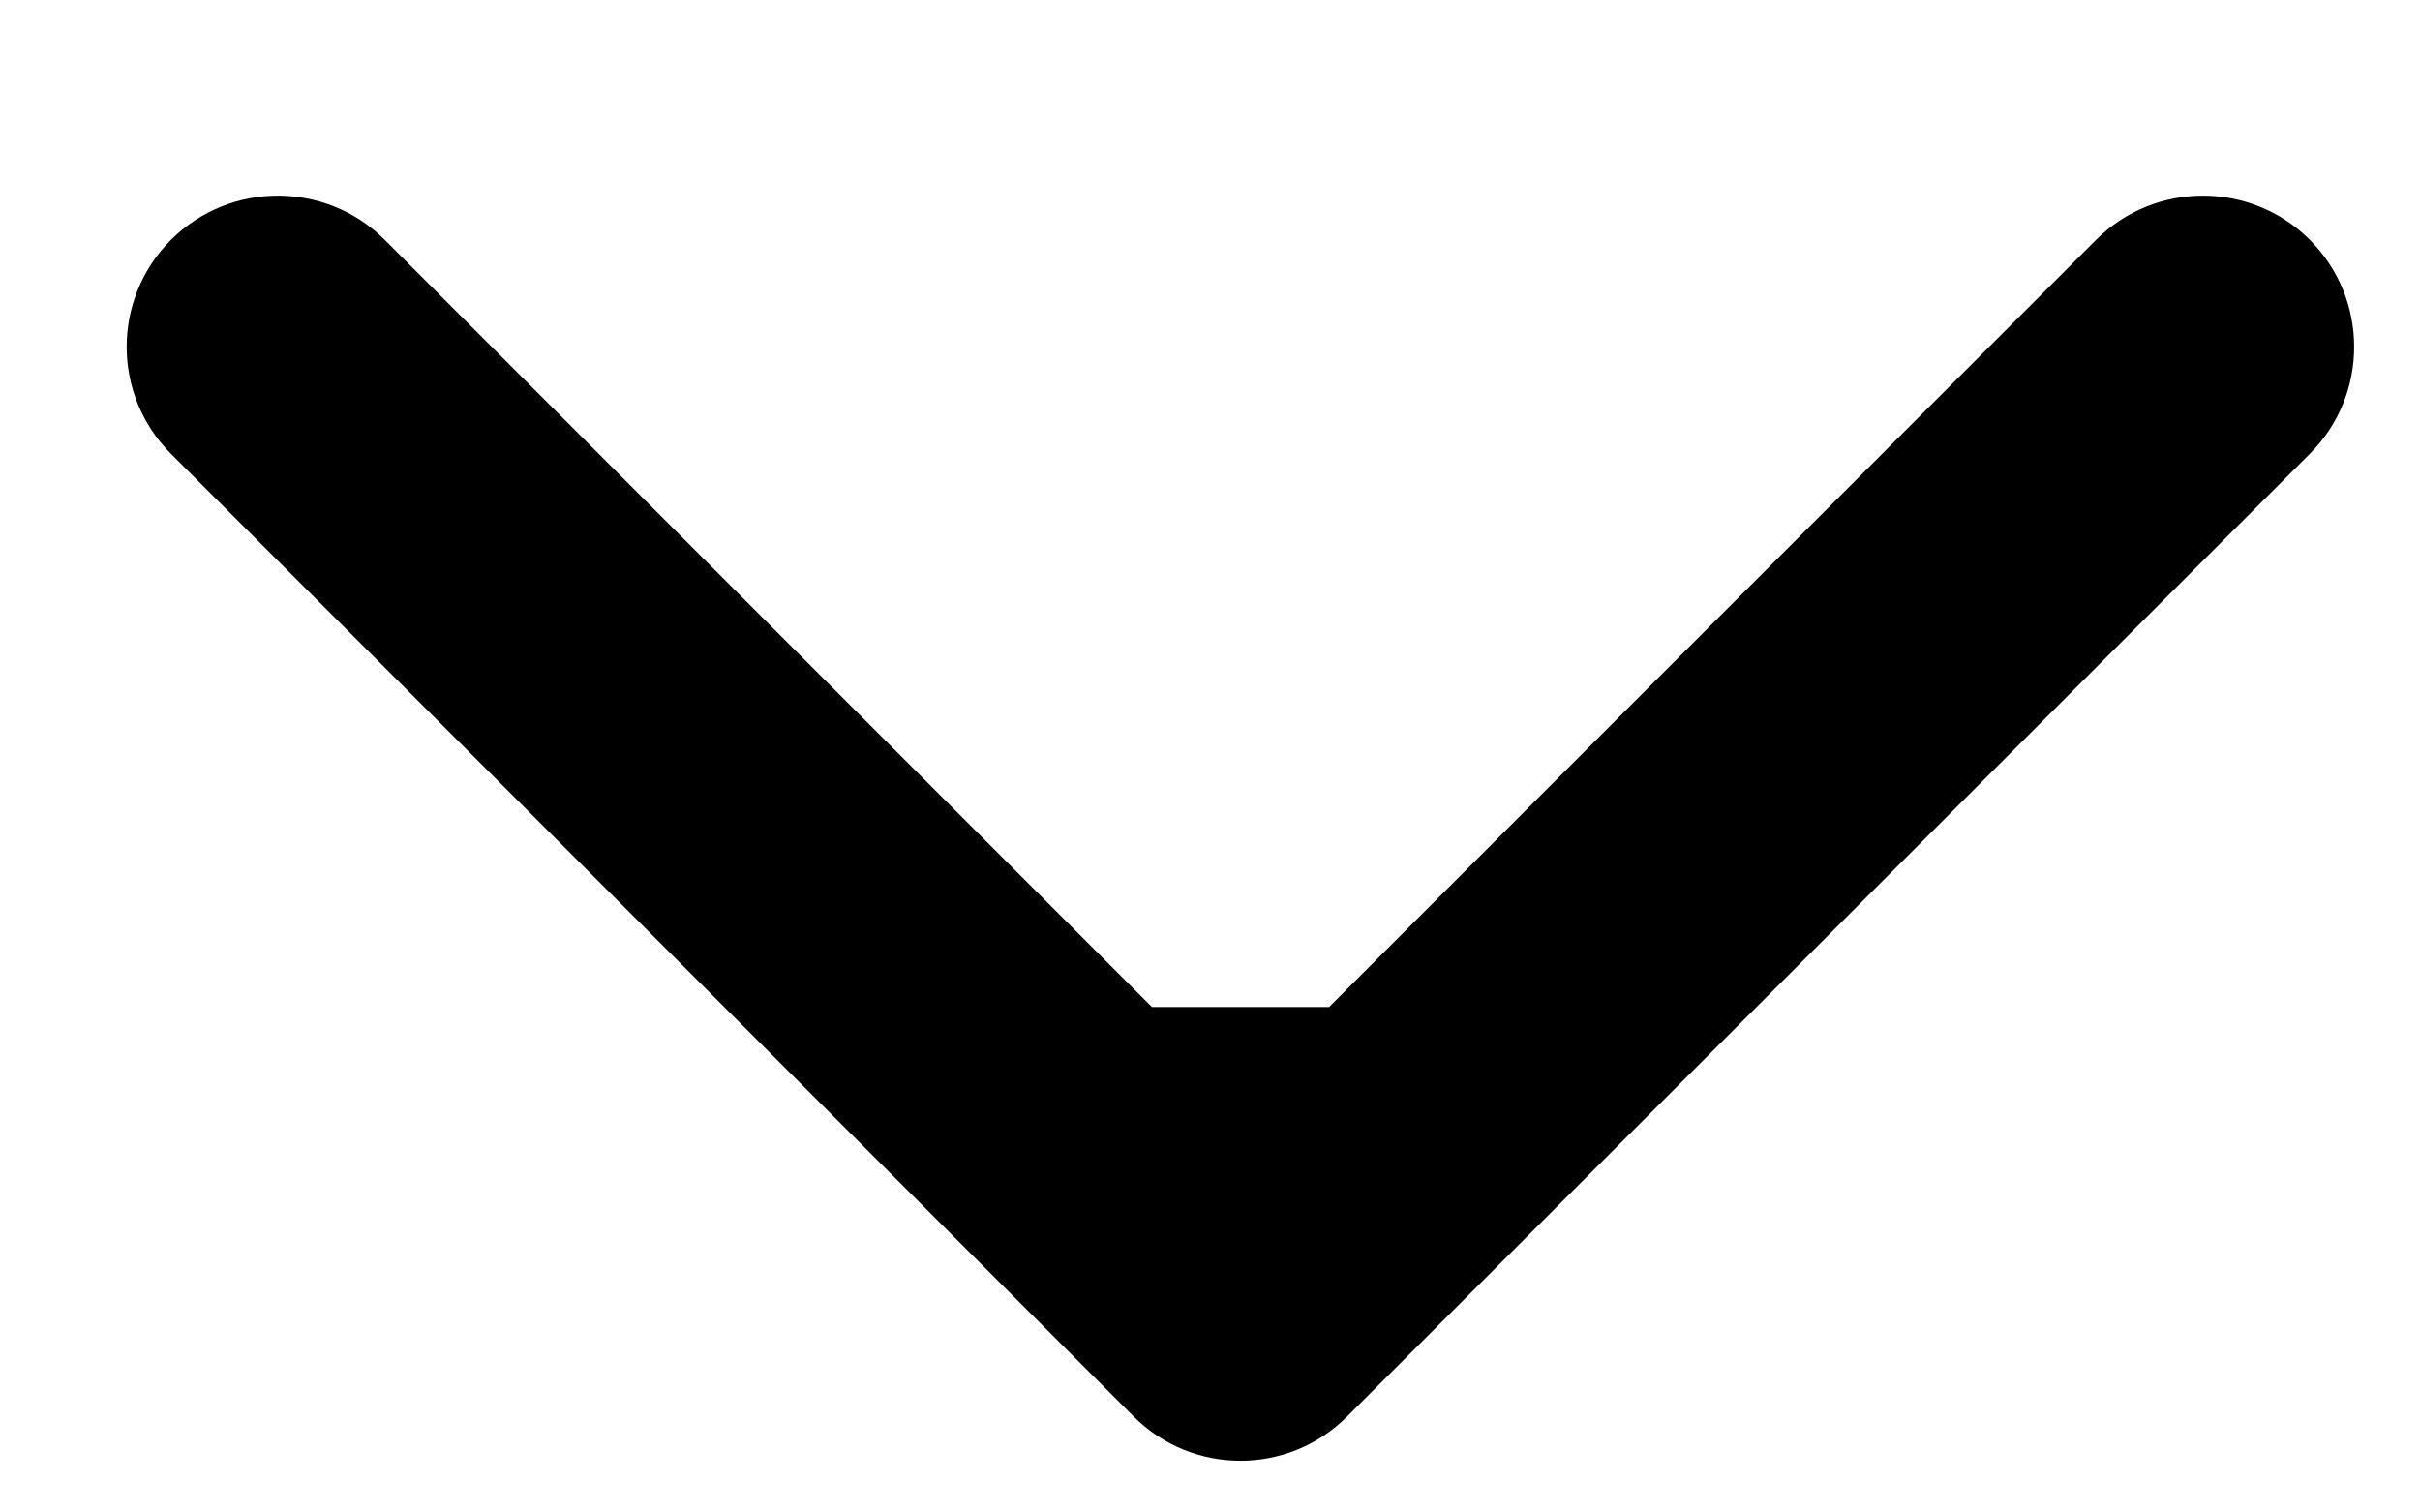 <svg width="8" height="5" viewBox="0 0 8 5" fill="none" xmlns="http://www.w3.org/2000/svg">
<path d="M3.747 4.682C3.942 4.878 4.259 4.878 4.454 4.682L7.636 1.5C7.831 1.305 7.831 0.988 7.636 0.793C7.441 0.598 7.124 0.598 6.929 0.793L4.101 3.622L1.272 0.793C1.077 0.598 0.76 0.598 0.565 0.793C0.37 0.988 0.37 1.305 0.565 1.5L3.747 4.682ZM3.601 3.329V4.329H4.601V3.329H3.601Z" fill="black"/>
</svg>
